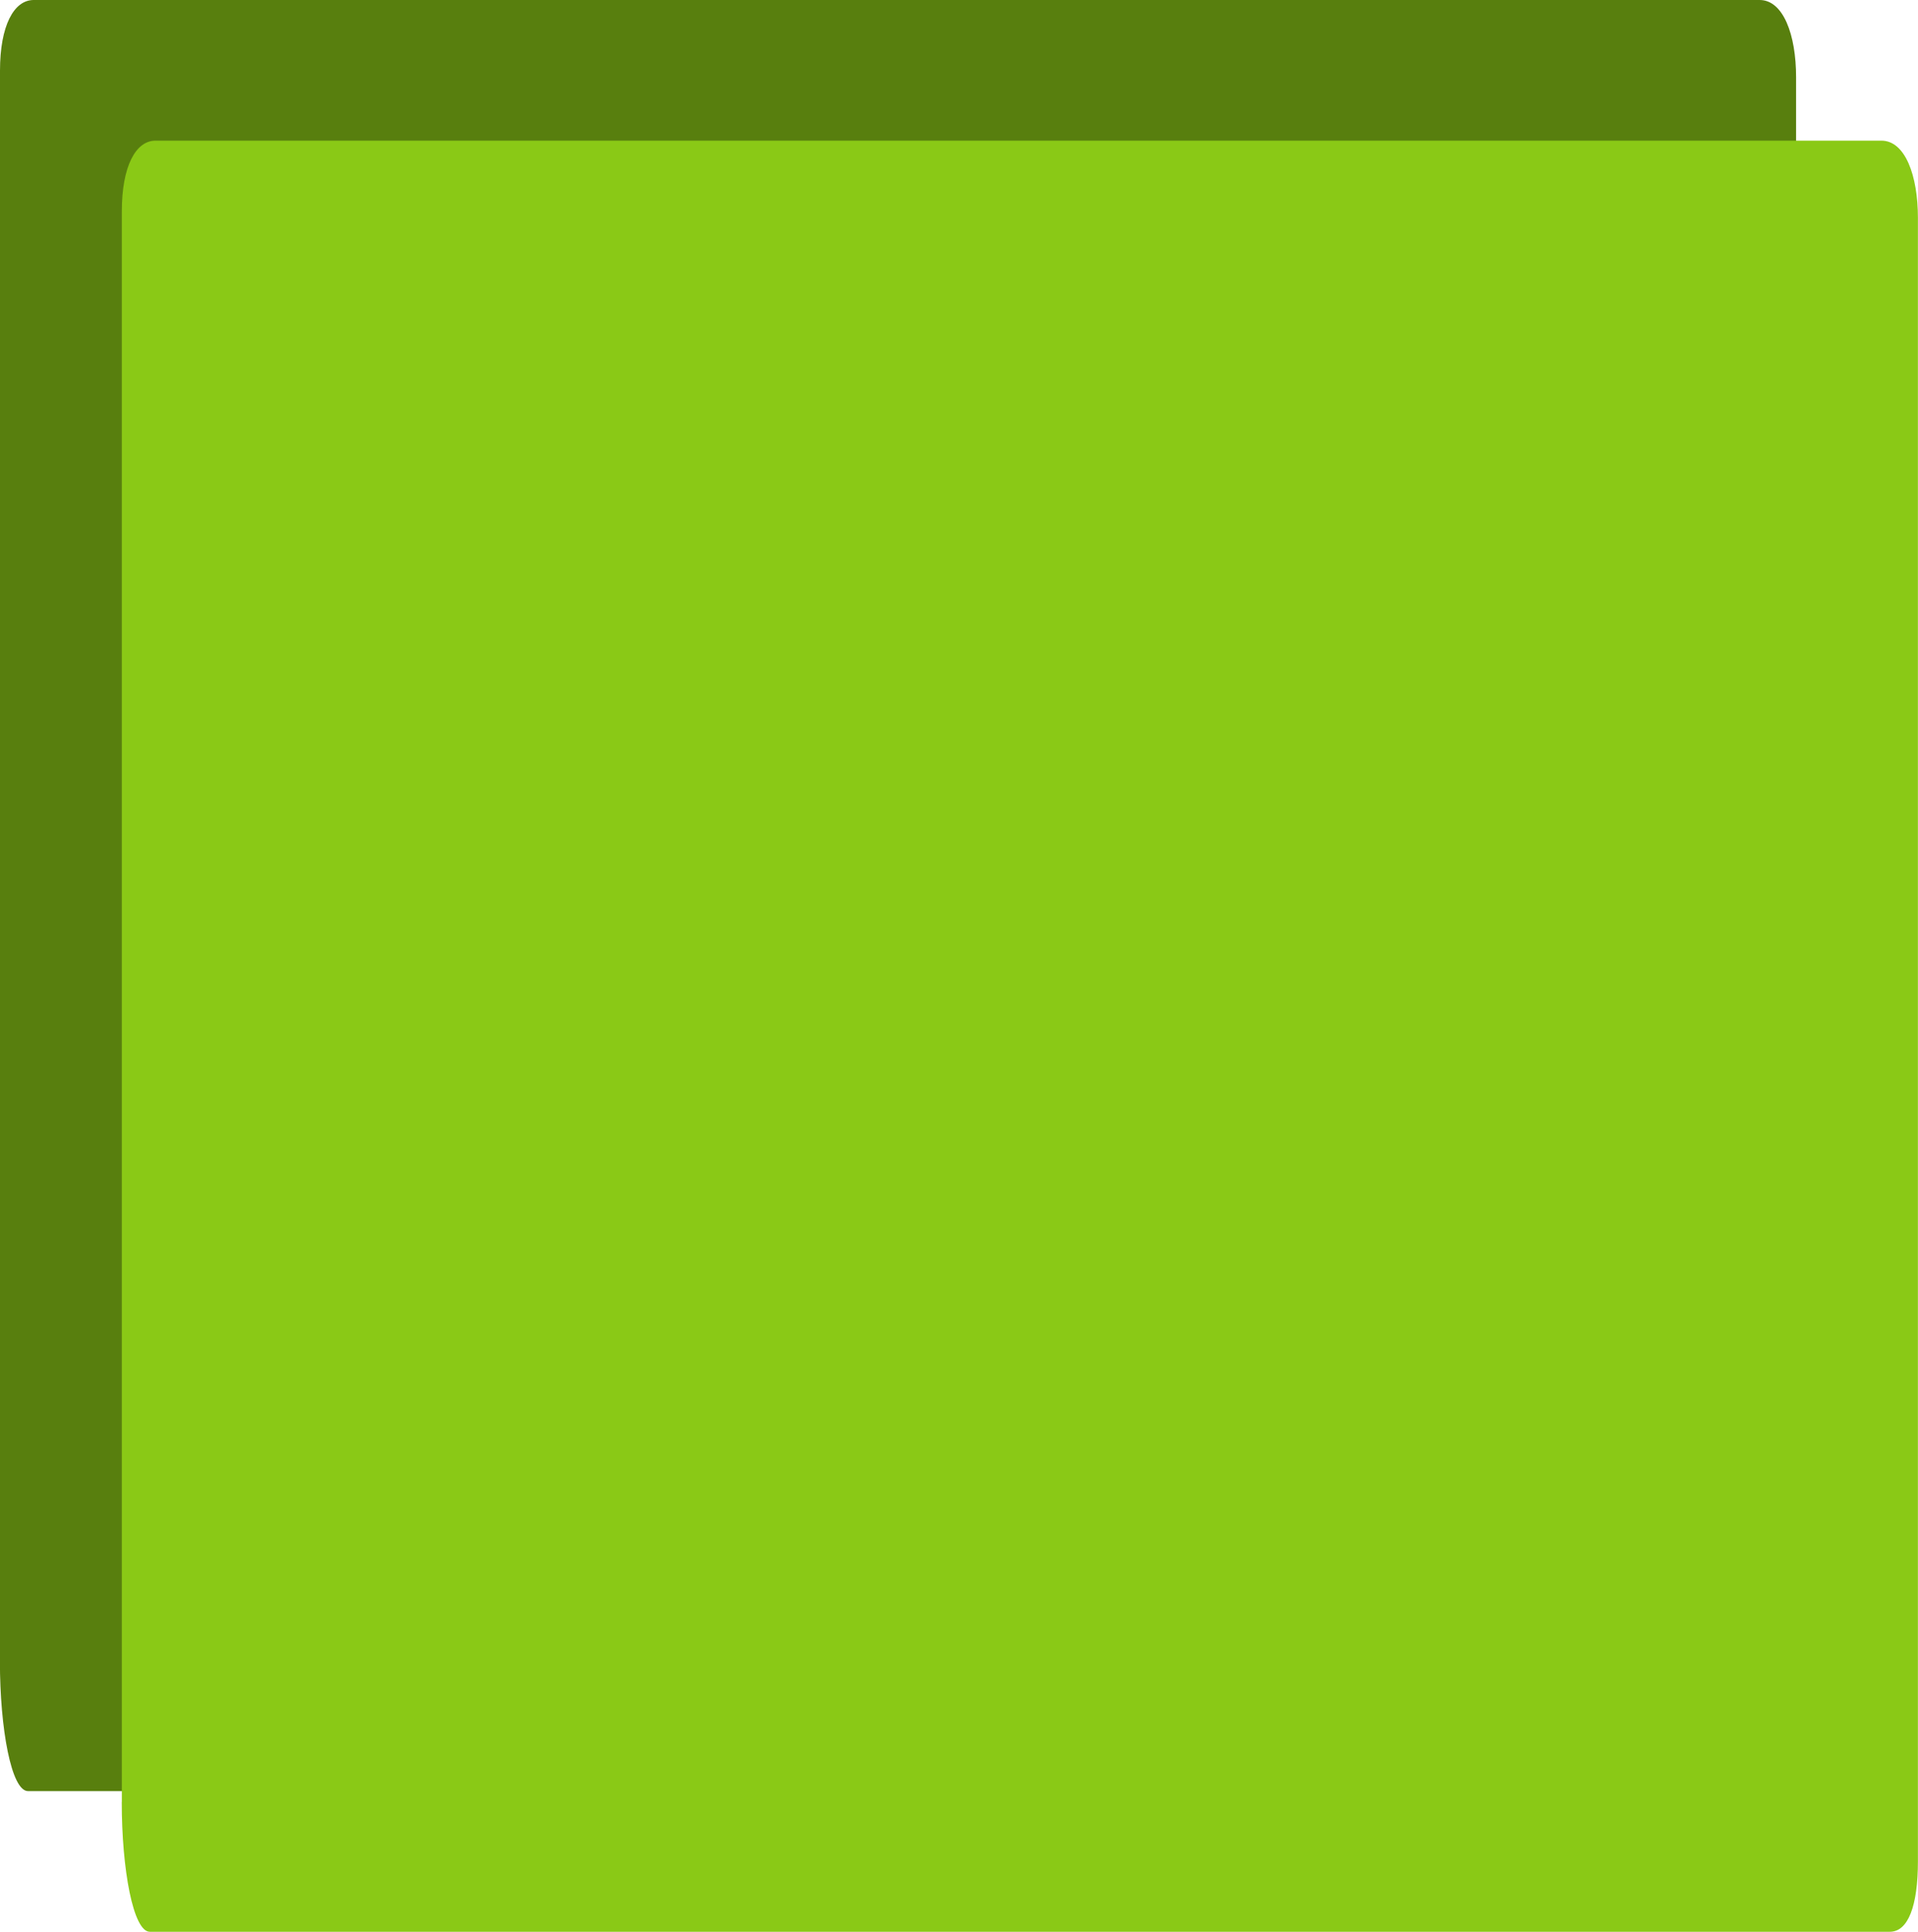 <svg version="1.1" xmlns="http://www.w3.org/2000/svg" xmlns:xlink="http://www.w3.org/1999/xlink" width="22.734" height="22.895" viewBox="0,0,22.734,22.895"><g transform="translate(-227.911,-167.719)"><g data-paper-data="{&quot;isPaintingLayer&quot;:true}" fill-rule="nonzero" stroke="none" stroke-width="0" stroke-linecap="butt" stroke-linejoin="miter" stroke-miterlimit="10" stroke-dasharray="" stroke-dashoffset="0" style="mix-blend-mode: normal"><path d="M227.911,187.409c0,-2.482 0,-15.419 0,-18.853c0,-0.533 0.165,-0.837 0.399,-0.837c1.54,0 17.604,0 20.458,0c0.28,0 0.432,0.412 0.432,0.915c0,2.063 0,15.908 0,19.476c0,0.534 -0.117,0.837 -0.333,0.837c-2.569,0 -19.182,0 -20.624,0c-0.197,0 -0.333,-0.737 -0.333,-1.539z" fill="#587f0e"/><path d="M229.355,189.076c0,-2.482 0,-15.419 0,-18.853c0,-0.533 0.165,-0.837 0.399,-0.837c1.54,0 17.604,0 20.458,0c0.28,0 0.432,0.412 0.432,0.915c0,2.063 0,15.908 0,19.476c0,0.534 -0.117,0.837 -0.333,0.837c-2.569,0 -19.182,0 -20.624,0c-0.197,0 -0.333,-0.737 -0.333,-1.539z" fill="#8ac916"/></g></g></svg>
